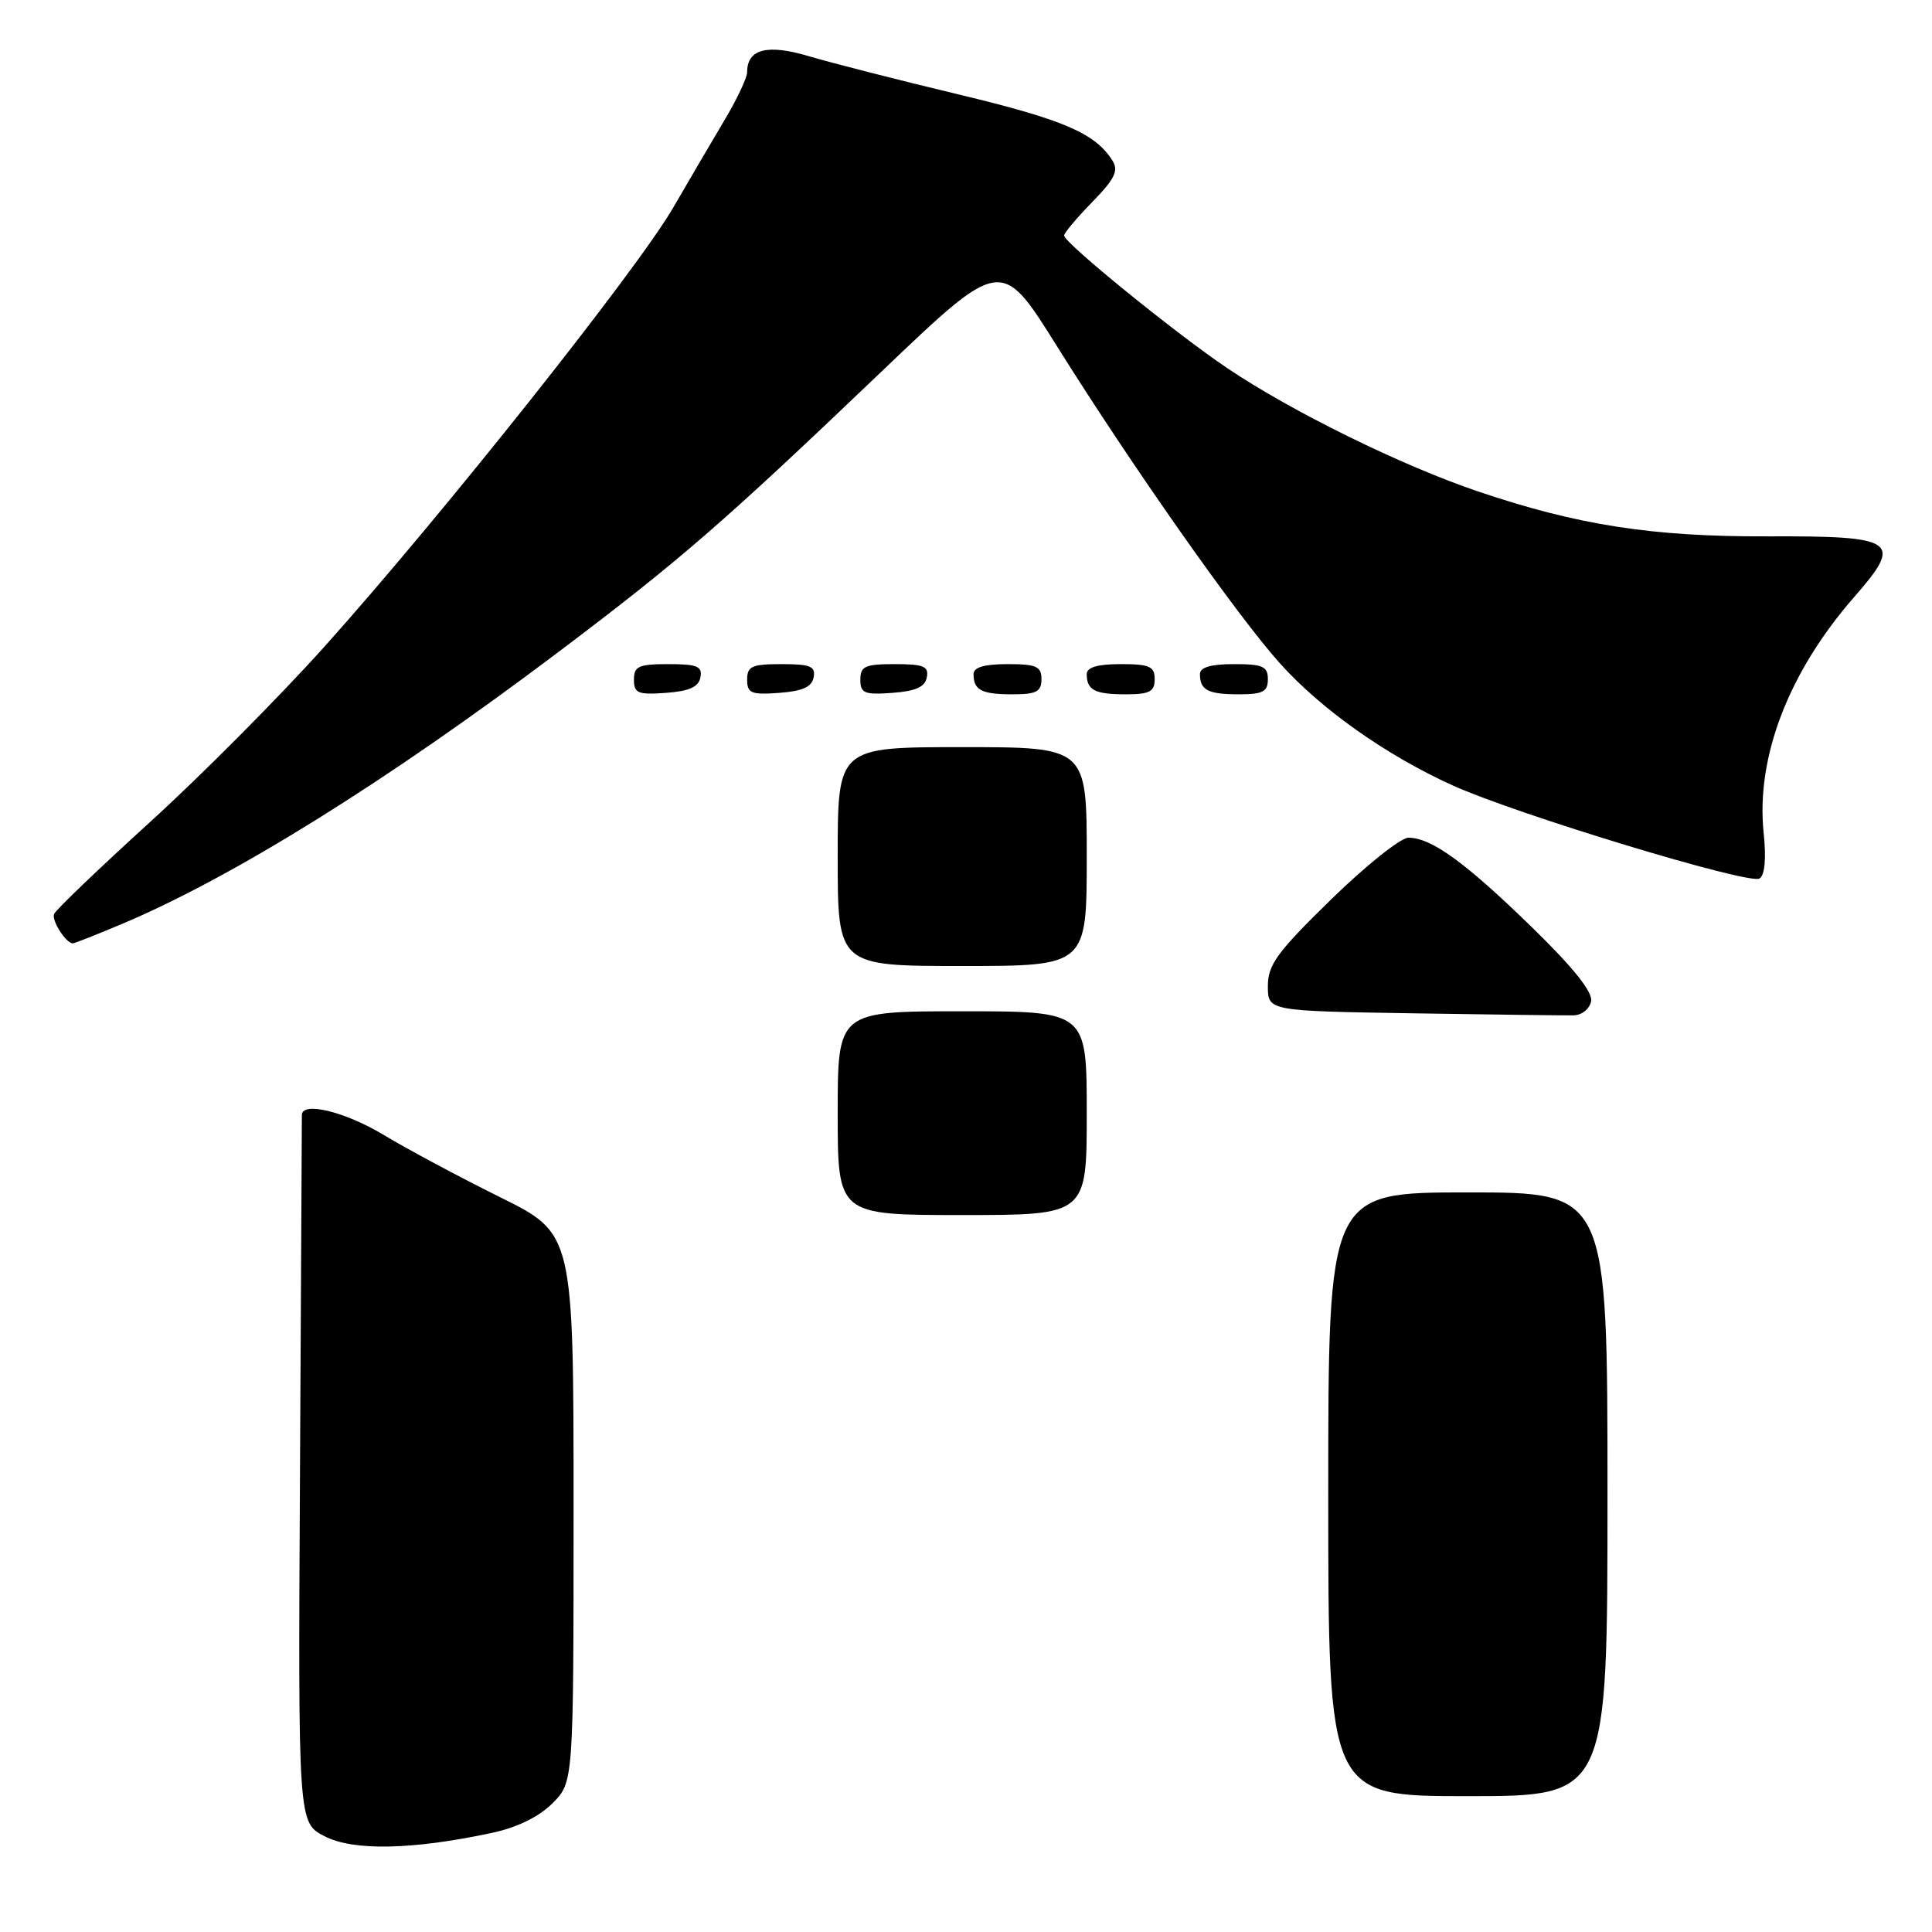 <?xml version="1.0" encoding="UTF-8" standalone="no"?>
<!DOCTYPE svg PUBLIC "-//W3C//DTD SVG 1.1//EN" "http://www.w3.org/Graphics/SVG/1.1/DTD/svg11.dtd" >
<svg xmlns="http://www.w3.org/2000/svg" xmlns:xlink="http://www.w3.org/1999/xlink" version="1.1" viewBox="0 0 256 256">
 <g >
 <path fill="currentColor"
d=" M 65.17 242.87 C 68.53 242.15 71.41 240.74 73.20 238.95 C 76.00 236.15 76.00 236.15 76.00 199.80 C 76.00 163.45 76.00 163.45 66.25 158.63 C 60.89 155.97 53.97 152.27 50.87 150.40 C 45.73 147.30 40.00 145.90 40.00 147.75 C 40.00 148.16 39.88 169.43 39.75 195.00 C 39.50 241.50 39.50 241.50 43.00 243.31 C 46.80 245.28 54.66 245.12 65.17 242.87 Z  M 213.00 198.00 C 213.00 158.00 213.00 158.00 194.50 158.00 C 176.00 158.00 176.00 158.00 176.00 198.00 C 176.00 238.00 176.00 238.00 194.50 238.00 C 213.00 238.00 213.00 238.00 213.00 198.00 Z  M 144.00 147.50 C 144.00 134.00 144.00 134.00 127.50 134.00 C 111.00 134.00 111.00 134.00 111.00 147.50 C 111.00 161.00 111.00 161.00 127.50 161.00 C 144.00 161.00 144.00 161.00 144.00 147.50 Z  M 210.83 132.67 C 211.06 131.44 208.47 128.20 202.92 122.80 C 194.14 114.25 189.66 111.01 186.63 111.00 C 185.60 111.00 180.99 114.68 176.38 119.18 C 169.22 126.17 168.00 127.83 168.00 130.66 C 168.00 133.96 168.00 133.96 187.25 134.27 C 197.84 134.44 207.40 134.56 208.49 134.54 C 209.60 134.52 210.63 133.69 210.83 132.67 Z  M 144.00 113.50 C 144.00 99.00 144.00 99.00 127.50 99.00 C 111.00 99.00 111.00 99.00 111.00 113.50 C 111.00 128.00 111.00 128.00 127.50 128.00 C 144.00 128.00 144.00 128.00 144.00 113.50 Z  M 16.11 122.45 C 30.86 116.24 51.30 103.51 74.00 86.39 C 90.12 74.23 95.83 69.27 116.75 49.29 C 132.67 34.08 132.67 34.08 140.00 45.79 C 150.05 61.85 163.93 81.59 169.60 87.90 C 175.09 94.01 183.67 100.07 192.46 104.06 C 200.93 107.90 231.77 117.26 233.14 116.41 C 233.85 115.97 234.05 113.77 233.69 110.32 C 232.66 100.34 237.01 89.03 245.69 79.11 C 252.23 71.63 251.35 71.01 234.14 71.07 C 218.92 71.12 209.07 69.59 195.85 65.12 C 185.76 61.71 171.19 54.55 162.66 48.81 C 155.78 44.18 141.00 32.17 141.00 31.21 C 141.00 30.86 142.68 28.87 144.73 26.77 C 147.72 23.70 148.25 22.62 147.40 21.27 C 145.11 17.65 140.93 15.85 127.00 12.51 C 119.03 10.60 110.11 8.32 107.19 7.45 C 101.68 5.80 99.00 6.49 99.00 9.56 C 99.00 10.28 97.71 13.03 96.14 15.68 C 94.56 18.33 91.45 23.65 89.21 27.50 C 84.44 35.74 58.54 68.34 43.02 85.65 C 37.03 92.33 26.58 102.84 19.81 108.99 C 13.04 115.15 7.34 120.61 7.16 121.12 C 6.83 122.01 8.76 125.00 9.65 125.00 C 9.88 125.00 12.78 123.85 16.11 122.45 Z  M 92.81 89.75 C 93.09 88.29 92.39 88.00 88.57 88.00 C 84.62 88.00 84.00 88.28 84.00 90.06 C 84.00 91.86 84.53 92.08 88.24 91.81 C 91.34 91.58 92.57 91.03 92.81 89.75 Z  M 107.81 89.75 C 108.09 88.29 107.39 88.00 103.57 88.00 C 99.62 88.00 99.00 88.28 99.00 90.06 C 99.00 91.86 99.53 92.08 103.24 91.81 C 106.34 91.58 107.57 91.03 107.81 89.75 Z  M 122.81 89.75 C 123.09 88.29 122.39 88.00 118.57 88.00 C 114.62 88.00 114.00 88.28 114.00 90.06 C 114.00 91.86 114.53 92.08 118.24 91.81 C 121.34 91.58 122.57 91.03 122.81 89.75 Z  M 138.00 90.00 C 138.00 88.30 137.33 88.00 133.50 88.00 C 130.42 88.00 129.00 88.42 129.00 89.33 C 129.00 91.45 130.07 92.00 134.17 92.00 C 137.33 92.00 138.00 91.65 138.00 90.00 Z  M 153.00 90.00 C 153.00 88.30 152.33 88.00 148.50 88.00 C 145.42 88.00 144.00 88.42 144.00 89.33 C 144.00 91.45 145.07 92.00 149.17 92.00 C 152.33 92.00 153.00 91.65 153.00 90.00 Z  M 168.00 90.00 C 168.00 88.30 167.33 88.00 163.50 88.00 C 160.42 88.00 159.00 88.42 159.00 89.33 C 159.00 91.45 160.07 92.00 164.17 92.00 C 167.33 92.00 168.00 91.65 168.00 90.00 Z "/>
</g>
</svg>
